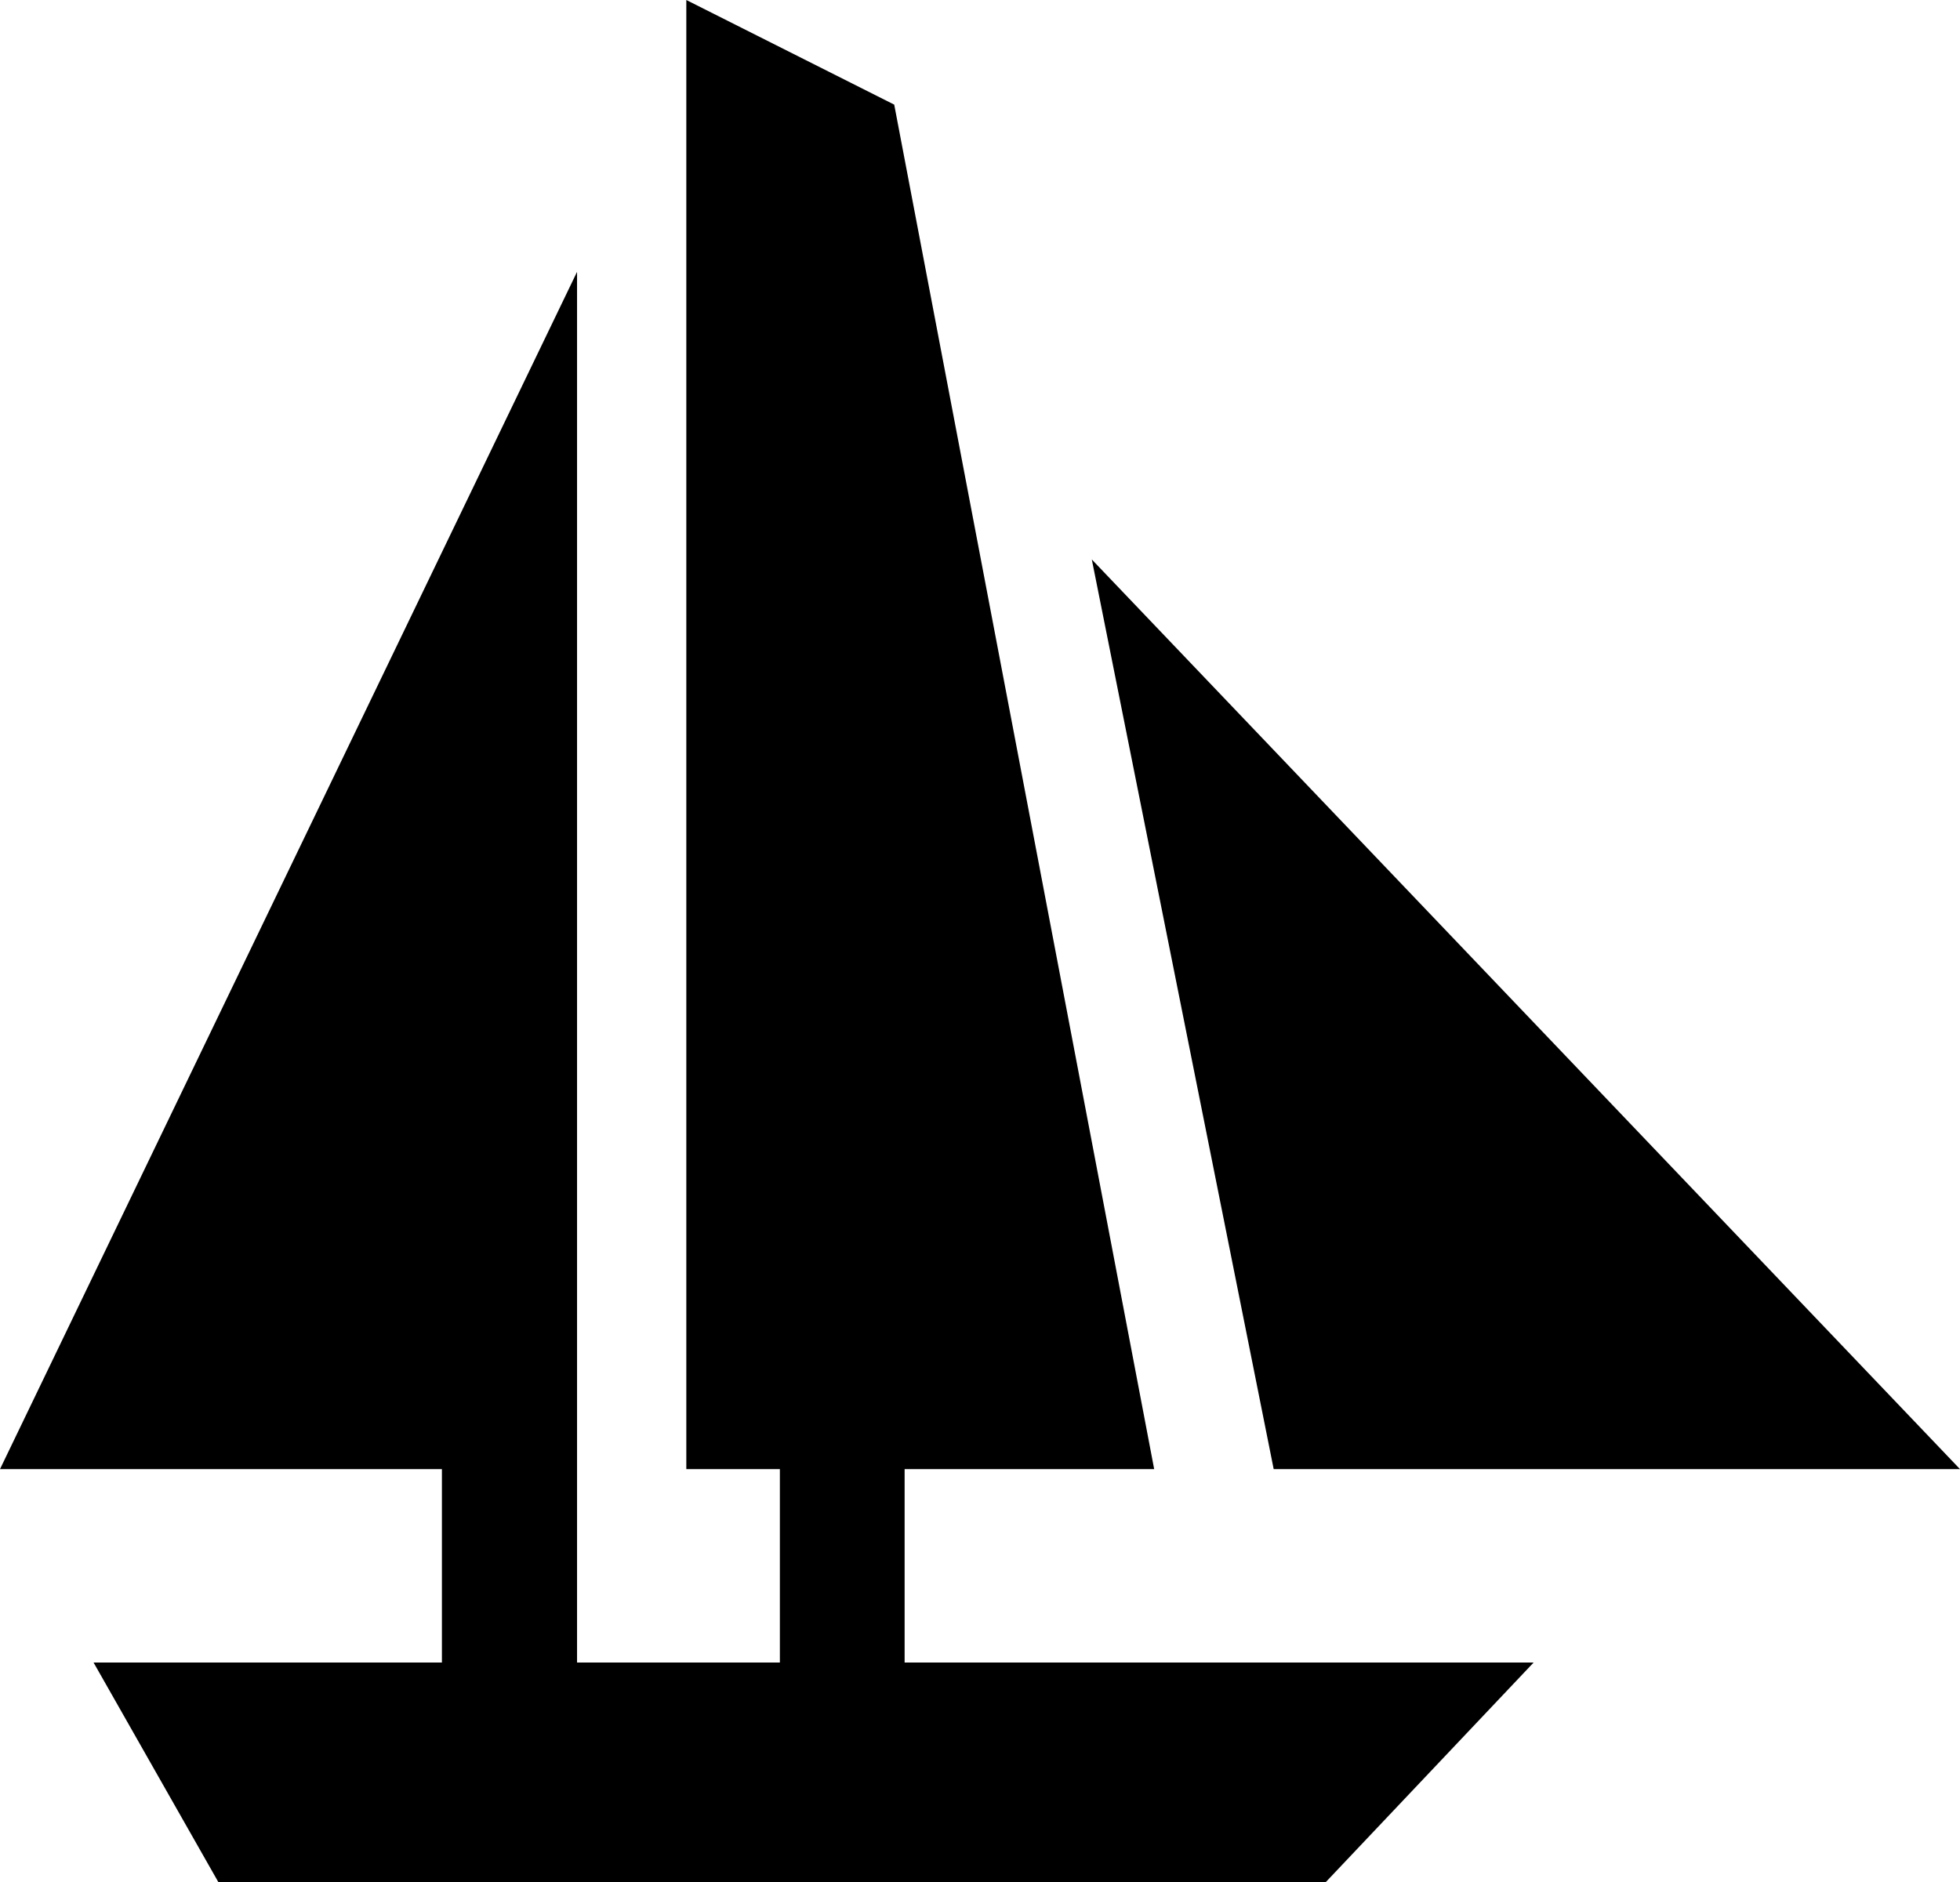 <?xml version="1.0" encoding="UTF-8"?>
<svg xmlns="http://www.w3.org/2000/svg" xmlns:xlink="http://www.w3.org/1999/xlink" width="25.454mm" height="24.447mm" viewBox="-438.292 31.912 25.454 24.447">
    <path transform="matrix(-1,0,0,1,0,0)" style="stroke:none;fill:#000000;fill-rule:evenodd" d="M429.379,31.912L426.679,33.271L423.303,50.995L426.544,50.995L426.544,53.507L418.375,53.507L421.075,56.36L435.456,56.36L437.077,53.507L432.553,53.507L432.553,50.995L438.292,50.995L430.798,35.443L430.798,53.507L428.164,53.507L428.164,50.995L429.379,50.995L429.379,31.912"/>
    <path transform="matrix(-1,0,0,1,0,0)" style="stroke:none;fill:#000000;fill-rule:evenodd" d="M412.838,50.995L421.751,50.995L424.113,39.179L412.838,50.995z"/>
</svg>
